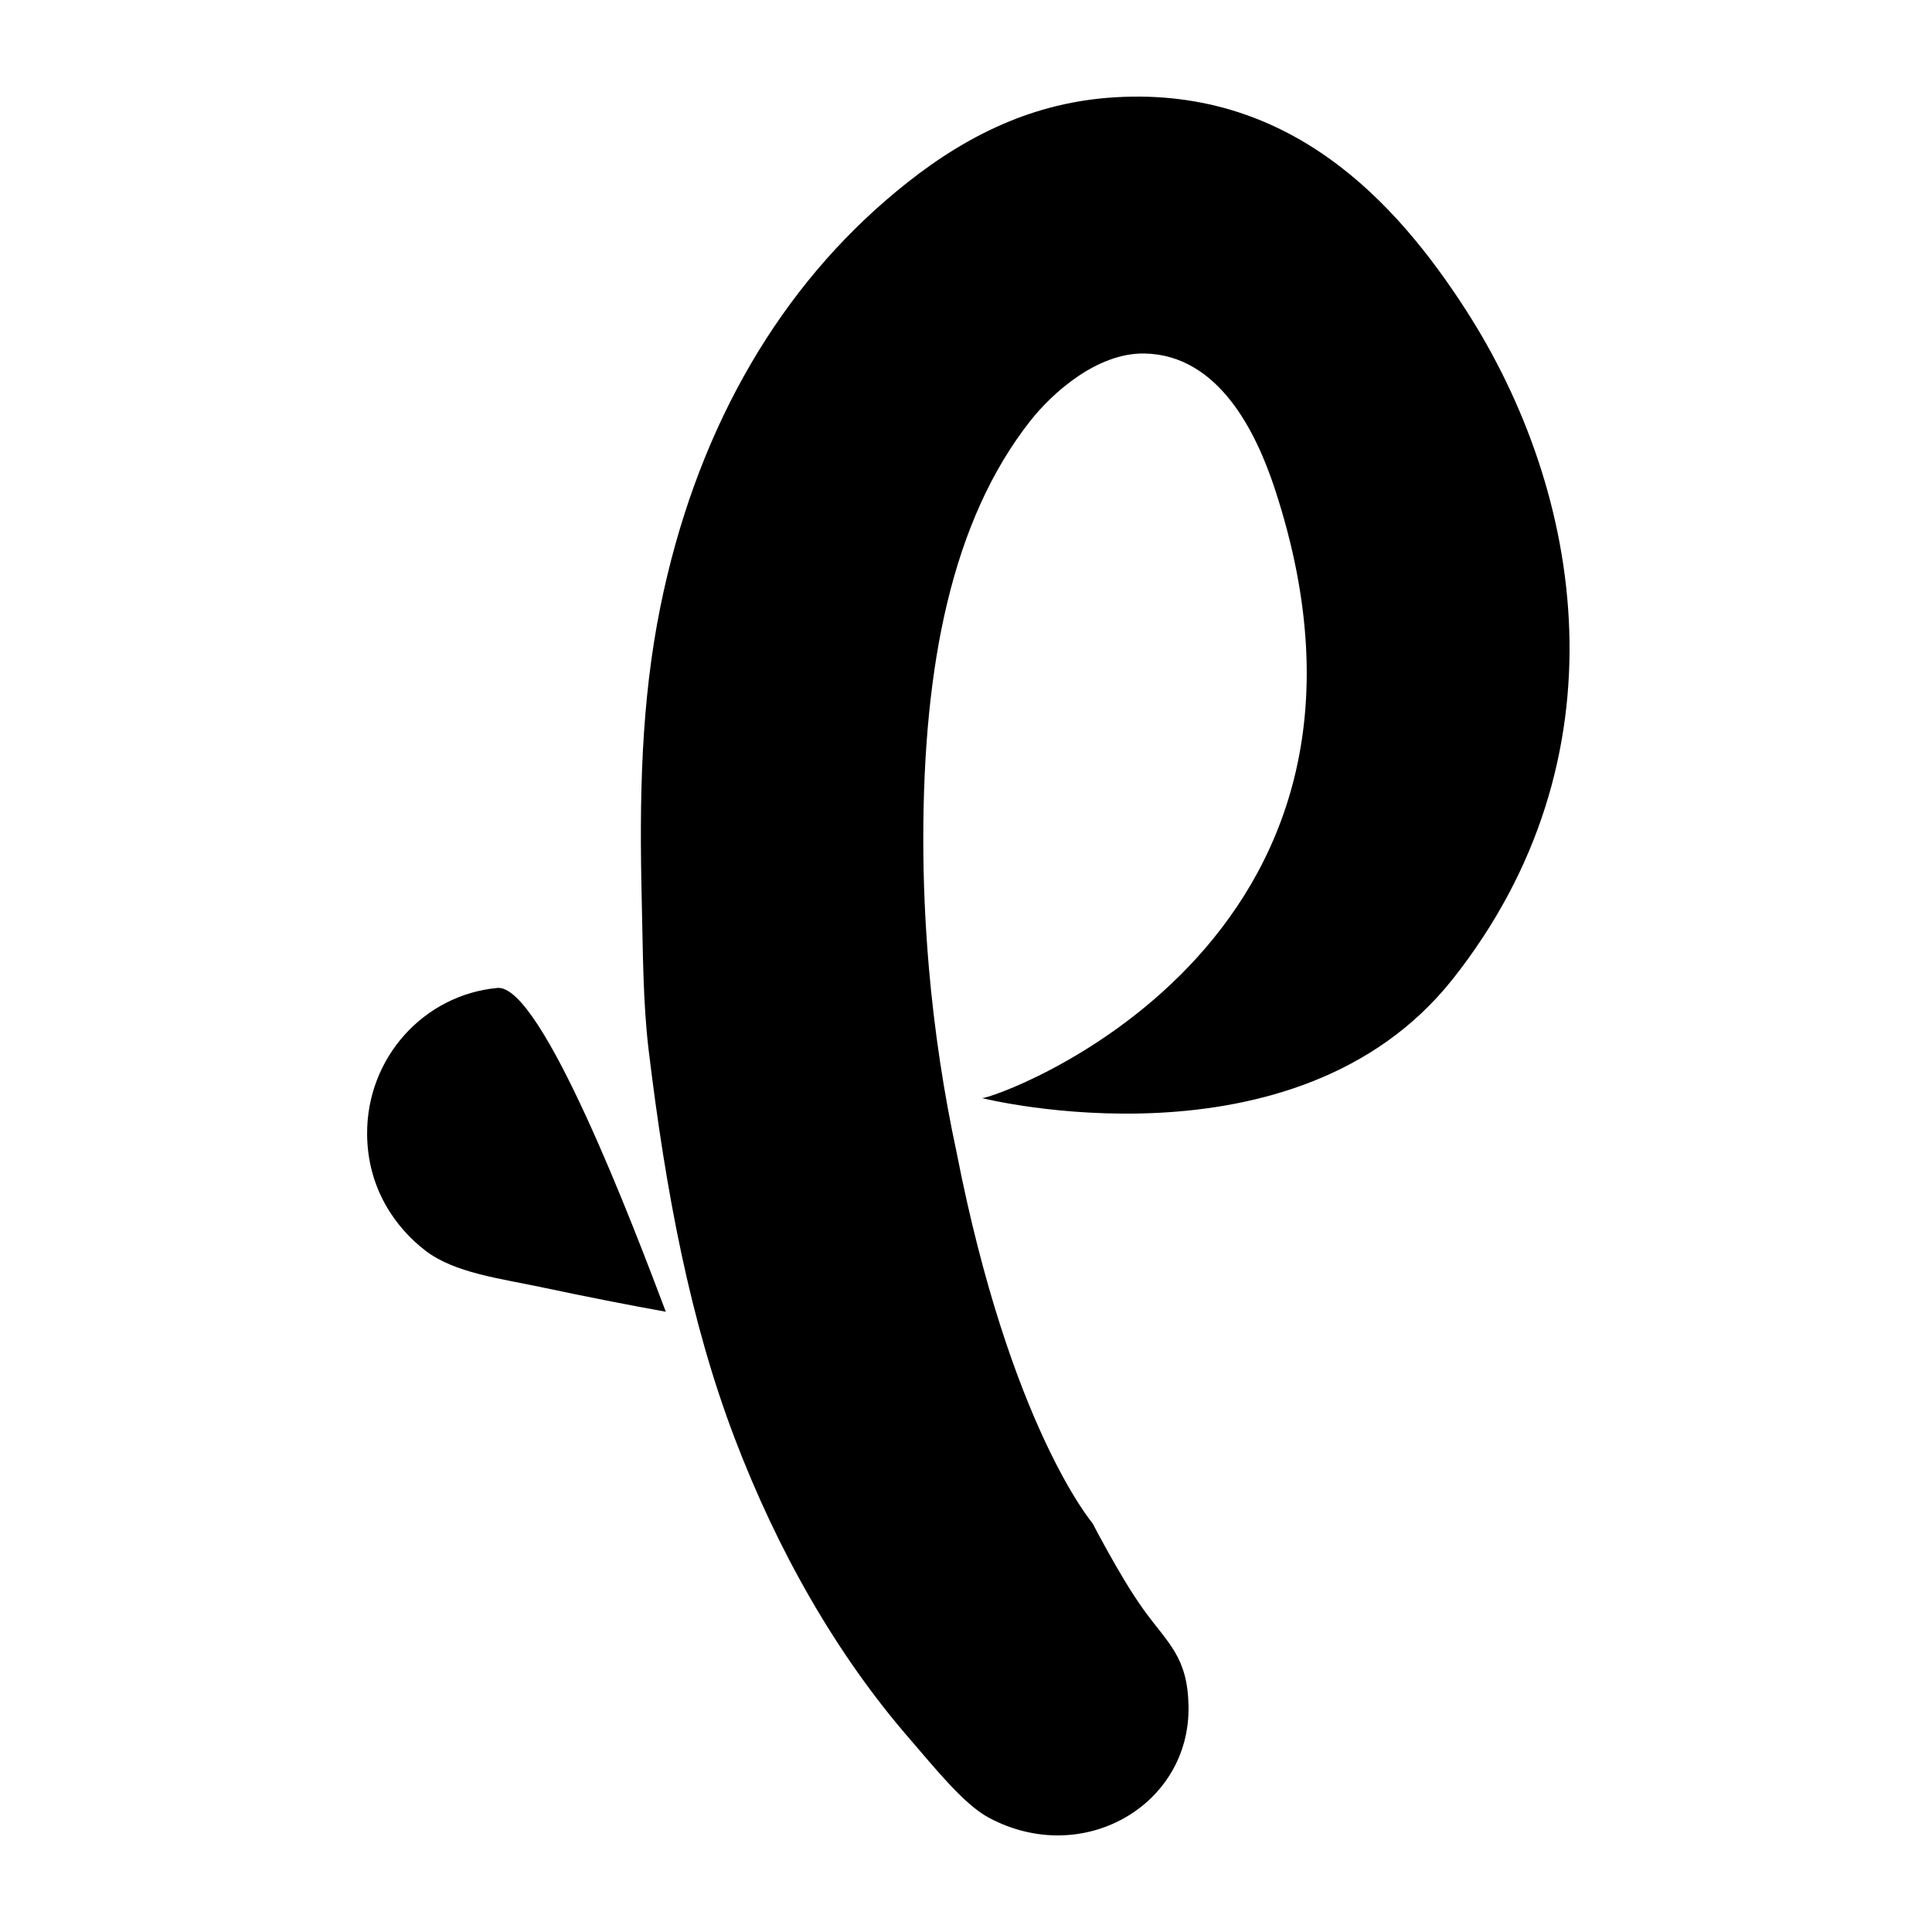 <?xml version="1.0" encoding="UTF-8" standalone="no"?>
<!DOCTYPE svg PUBLIC "-//W3C//DTD SVG 1.1//EN" "http://www.w3.org/Graphics/SVG/1.1/DTD/svg11.dtd">
<svg width="100%" height="100%" viewBox="0 0 100 100" version="1.1" xmlns="http://www.w3.org/2000/svg" xmlns:xlink="http://www.w3.org/1999/xlink" xml:space="preserve" xmlns:serif="http://www.serif.com/" style="fill-rule:evenodd;clip-rule:evenodd;stroke-linejoin:round;stroke-miterlimit:2;">
    <path id="Plixi" d="M25.746,51.136C28.036,50.922 32.837,63.587 34.462,67.895C32.468,67.536 30.276,67.103 28.155,66.653C25.856,66.165 23.524,65.891 22.013,64.728C20.472,63.541 19.022,61.518 19.002,58.713C18.973,54.75 21.94,51.487 25.746,51.136ZM75.853,16.012C72.307,10.524 66.73,4.298 57.305,5.065C52.473,5.461 48.8,7.824 45.864,10.358C40.008,15.413 35.967,22.605 34.181,31.406C33.175,36.375 33.093,41.336 33.216,46.561C33.282,49.315 33.275,51.864 33.577,54.381C34.464,61.707 35.72,68.394 38.036,74.465C40.226,80.213 43.257,85.589 47.067,89.983C48.381,91.497 49.876,93.38 51.163,94.074C56.022,96.689 61.617,93.452 61.518,88.299C61.471,85.765 60.464,85.071 59.231,83.368C58.518,82.382 57.863,81.244 57.304,80.241C57.047,79.778 56.791,79.304 56.541,78.827L56.538,78.827C56.538,78.827 52.284,73.817 49.51,59.63C48.854,56.58 48.362,53.364 48.075,50.046C48.075,50.03 48.072,50.016 48.07,50.001L48.072,50.001C47.888,47.848 47.789,45.655 47.789,43.435C47.789,34.448 49.262,26.957 53.328,21.785C54.48,20.323 56.794,18.258 59.23,18.297C63.08,18.363 65.02,22.379 65.975,25.275C73.829,49.082 51.312,56.949 50.822,56.836C50.822,56.836 67.079,60.927 75.196,50.673C84.25,39.234 81.998,25.524 75.853,16.012Z" style="fill-rule:nonzero;"/>
</svg>
